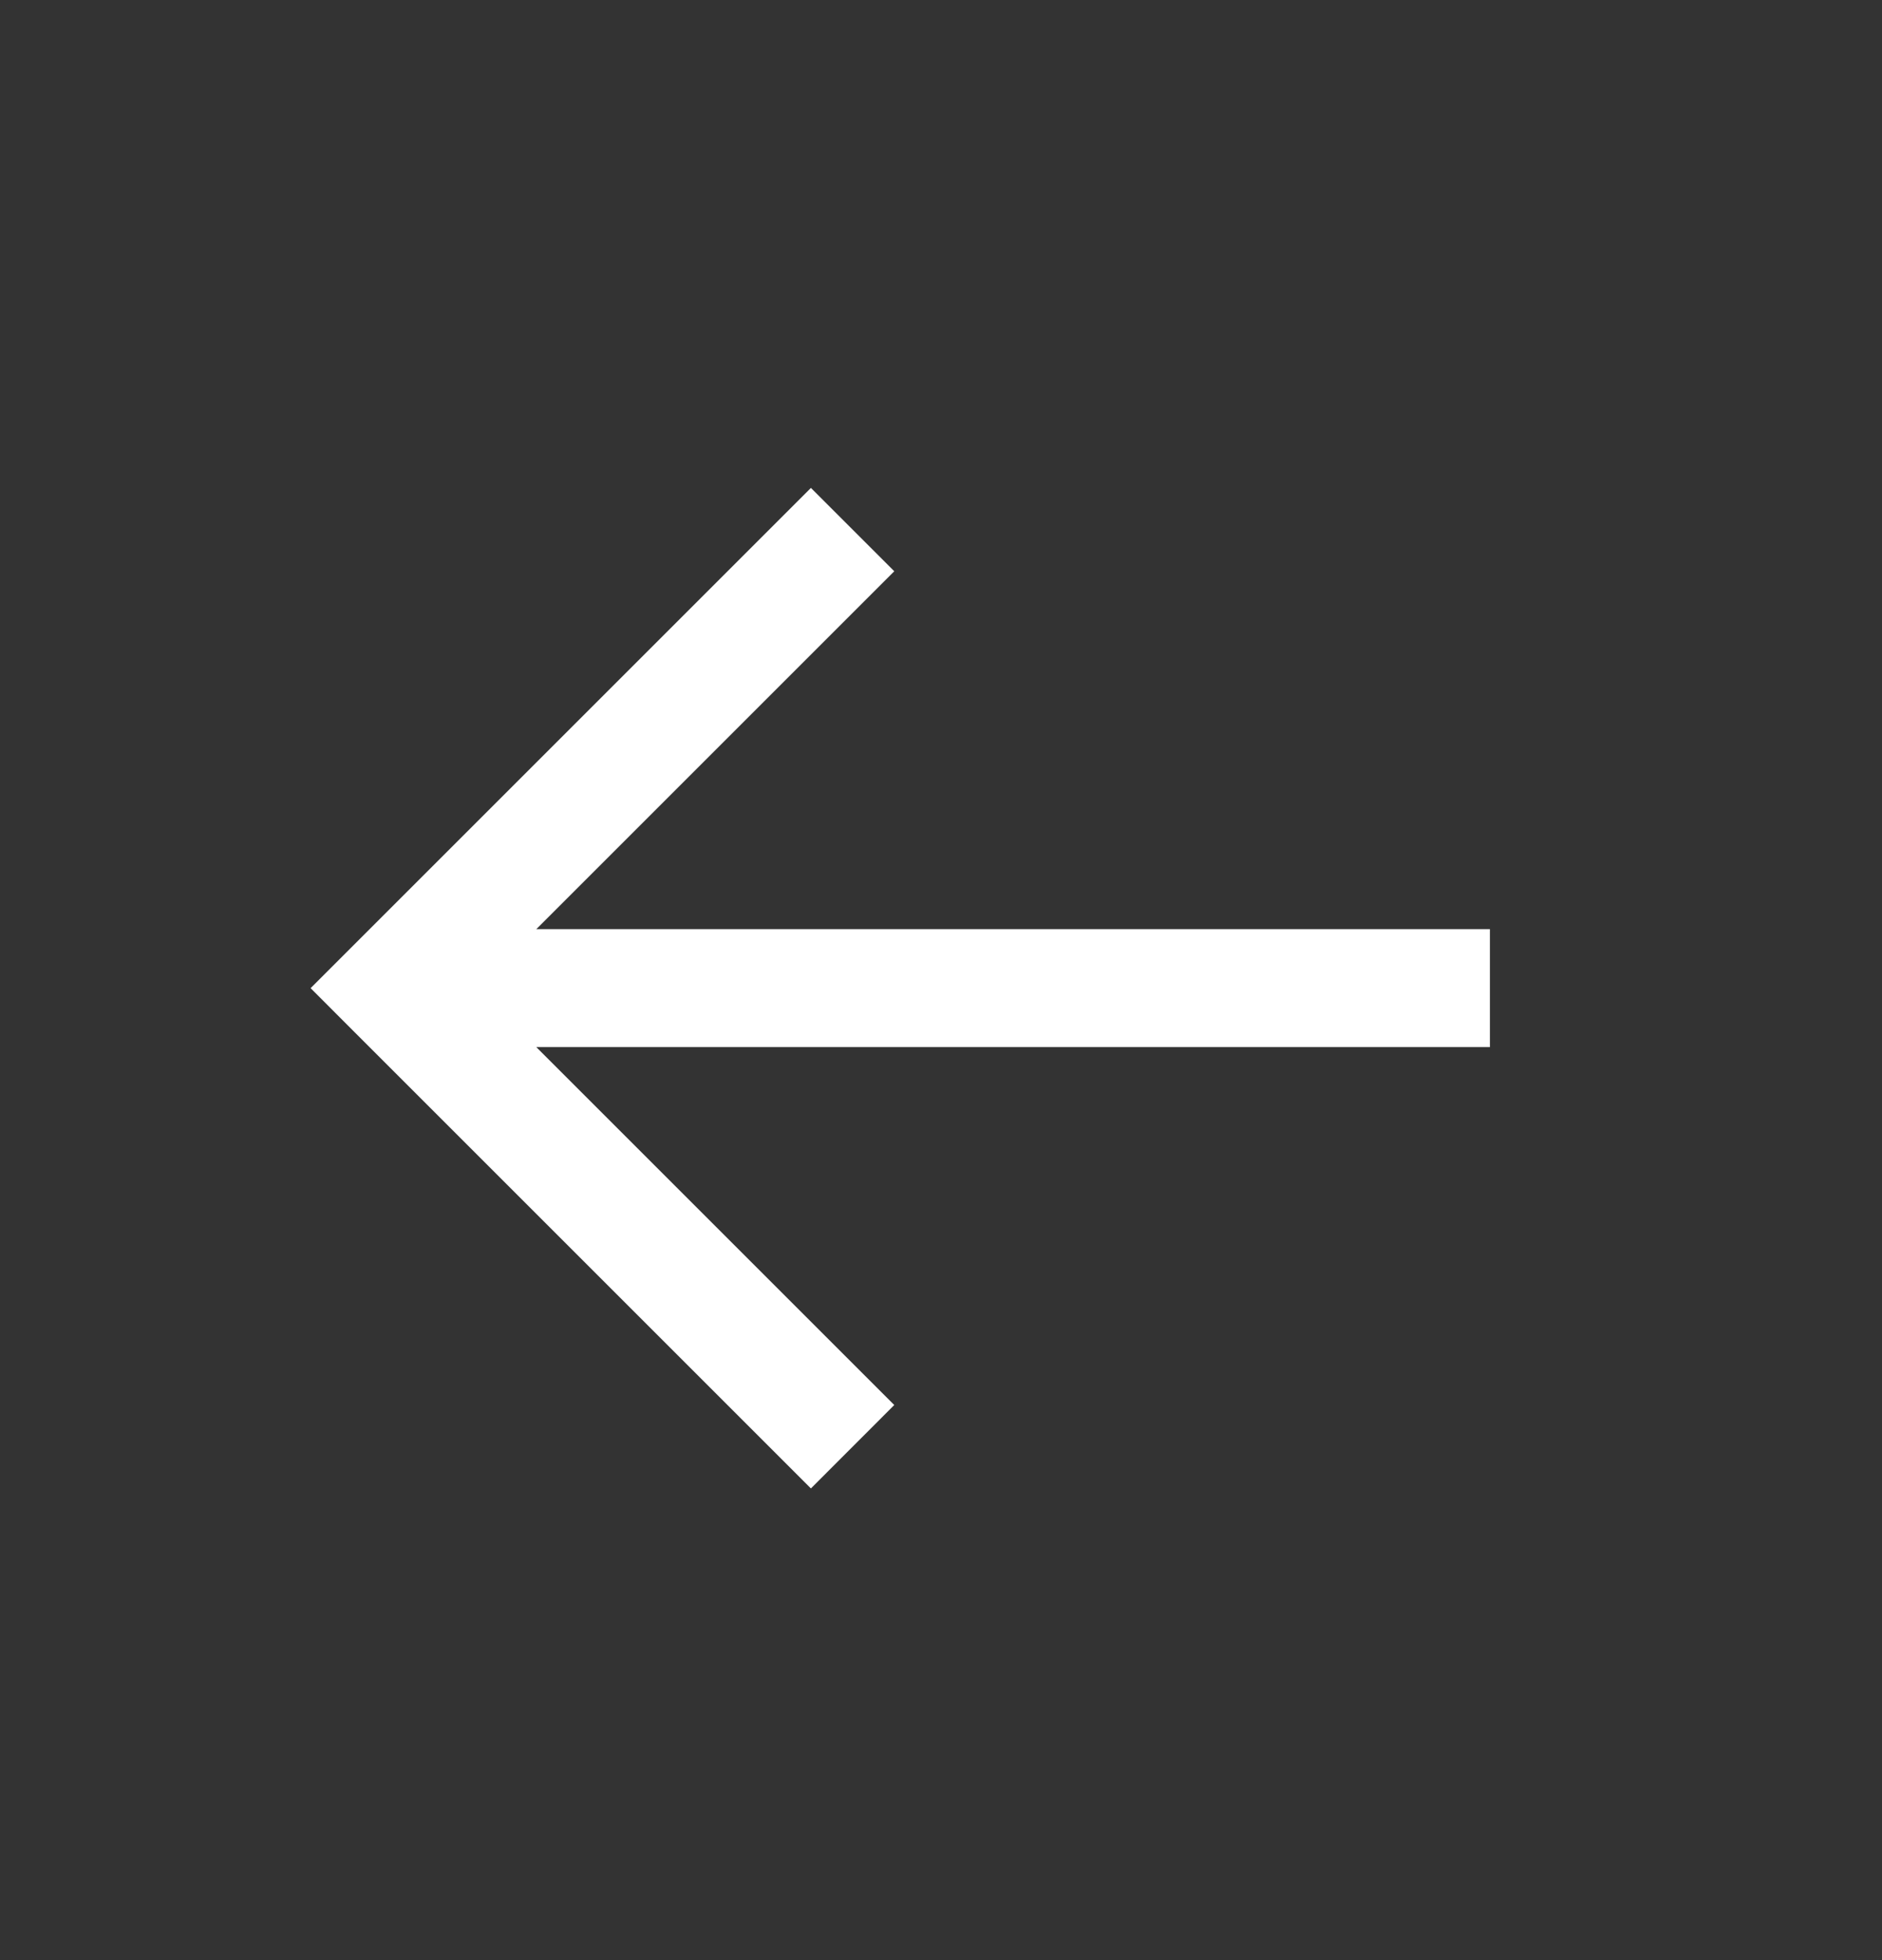 <svg width="24" height="25" viewBox="0 0 24 25" fill="none" xmlns="http://www.w3.org/2000/svg">
<rect x="0" y="0" width="24" height="25" fill="#333333" stroke="none"/>
<path d="M6.839 11.851L11.404 7.286L10.341 6.223L3.961 12.603L4.492 13.135L10.341 18.984L11.404 17.92L6.839 13.355L19 13.355L19 11.851L6.839 11.851Z" fill="#fff"/>
</svg>
